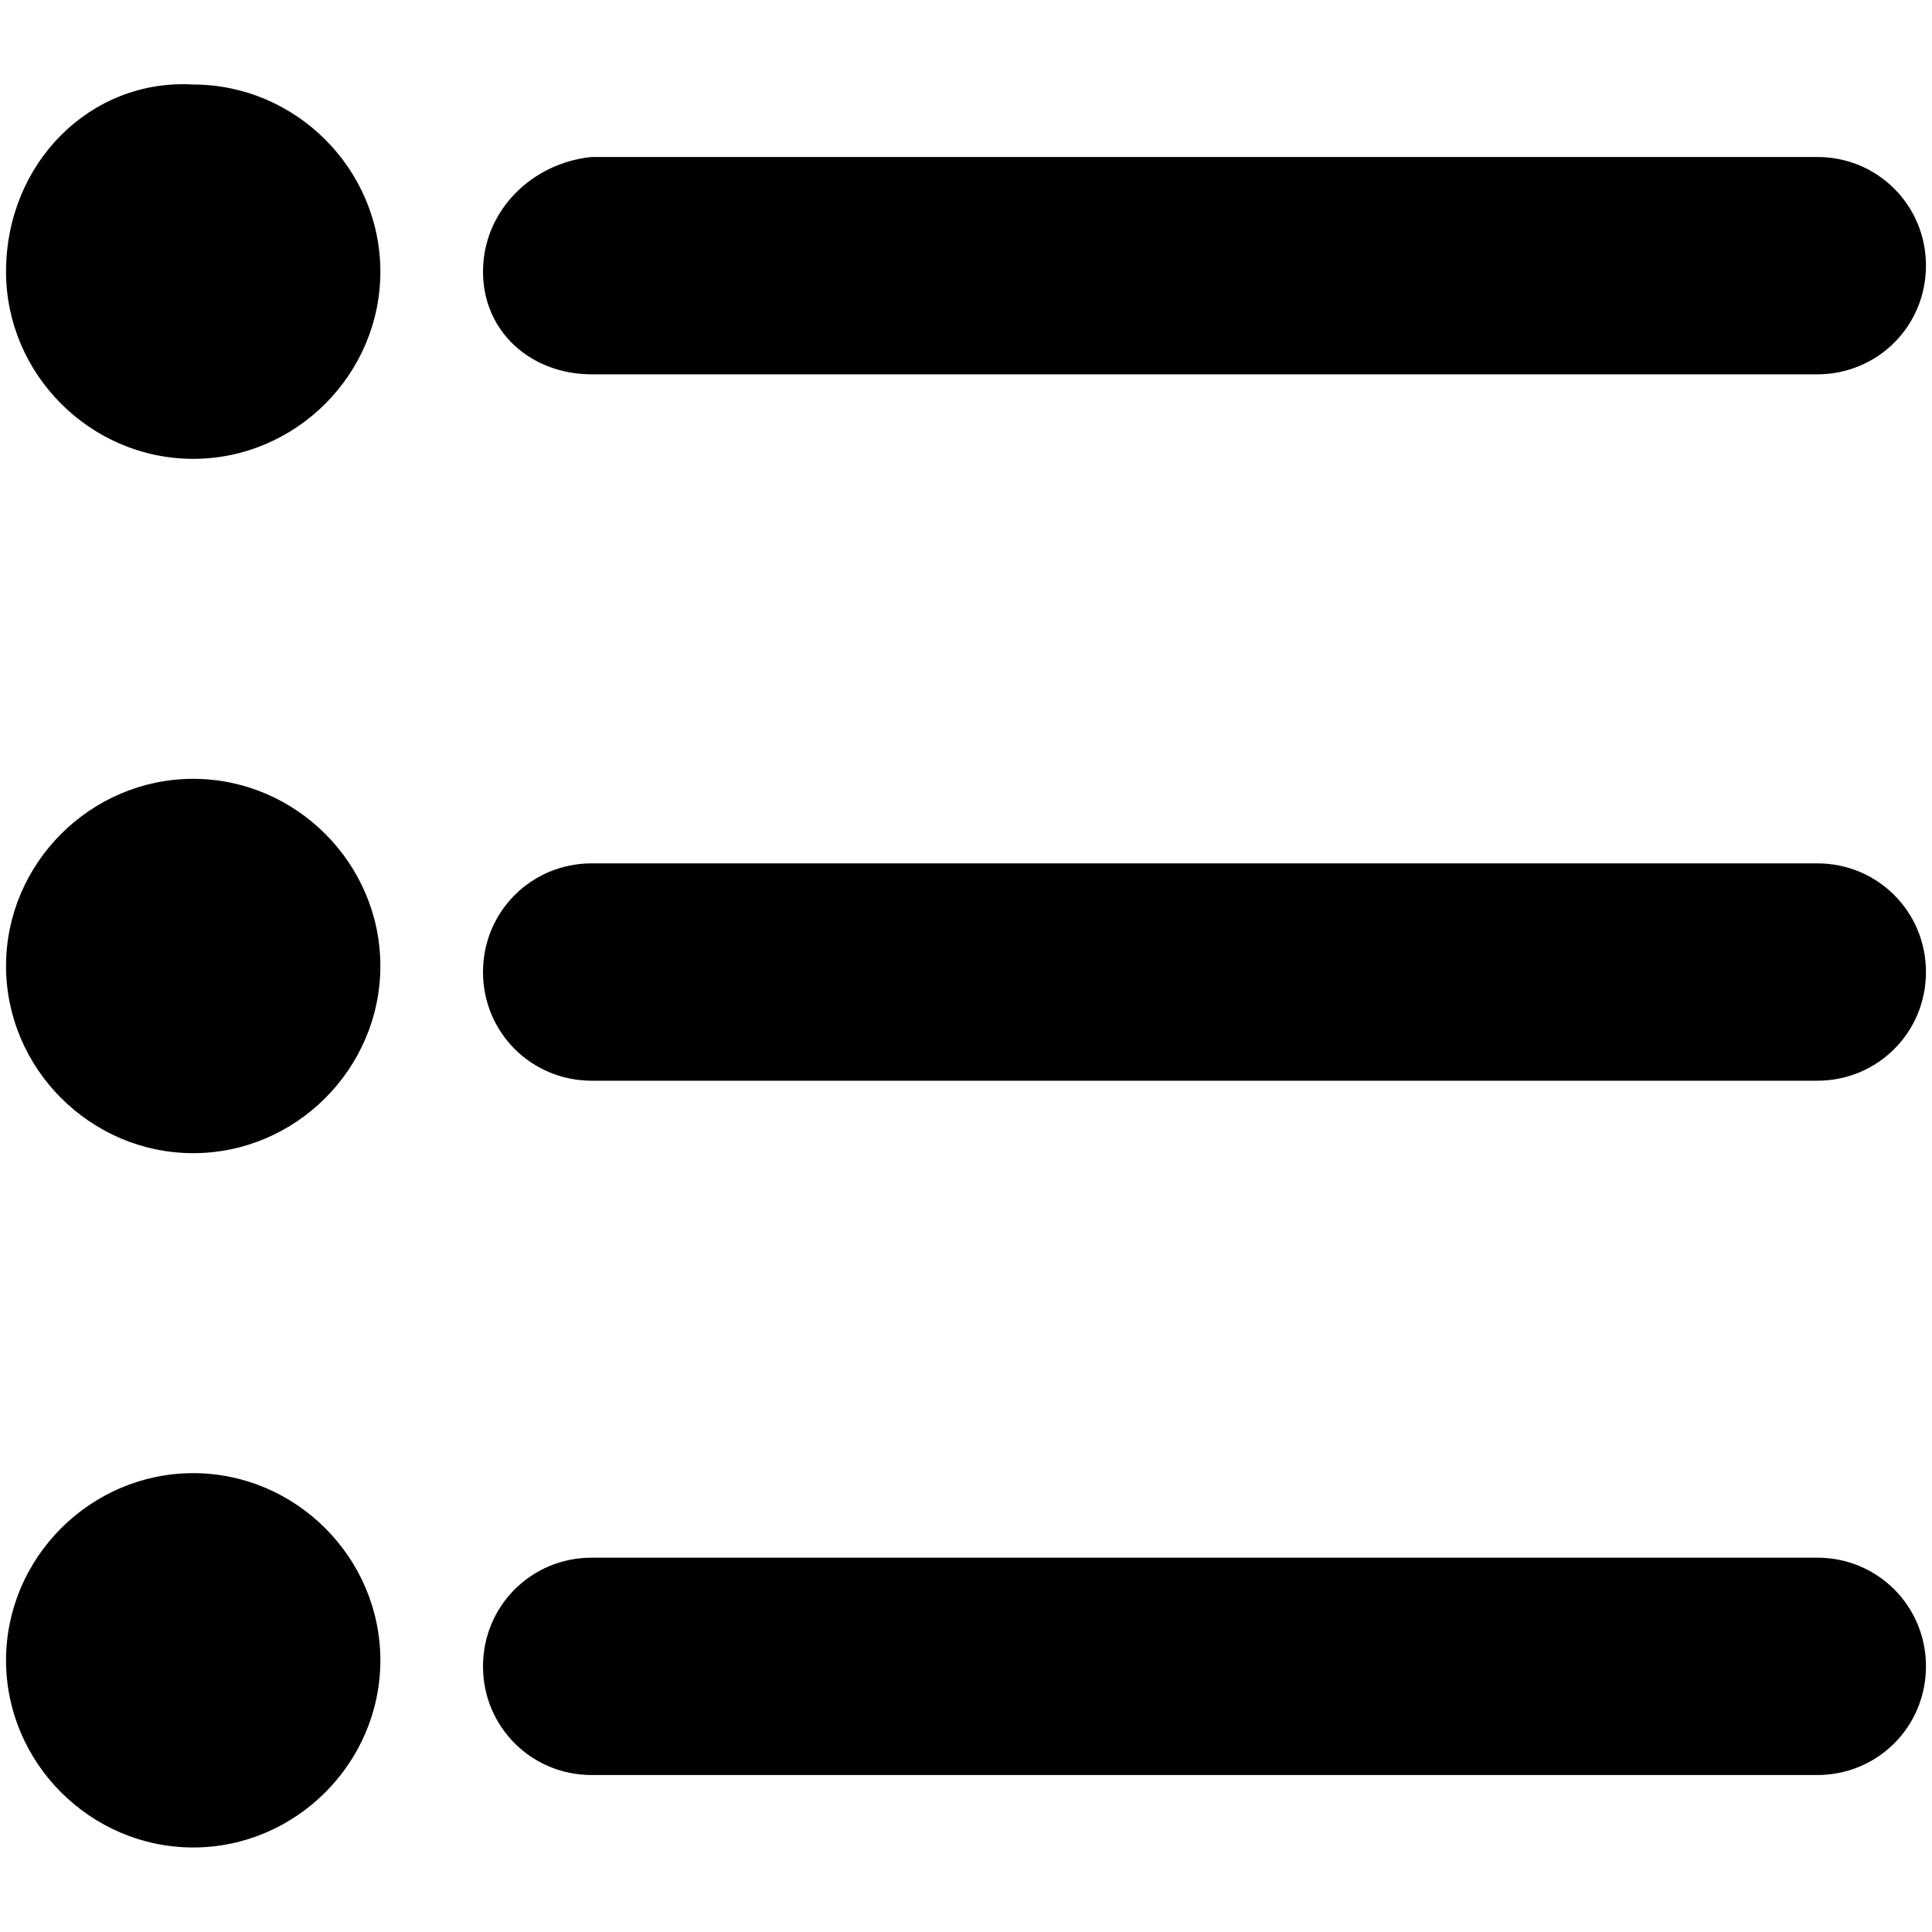 <svg viewBox="0 0 32 32"><path d="M9.8,6.2h20.3c1,0,1.8-0.8,1.8-1.8c0-1-0.8-1.8-1.8-1.8H9.8C8.8,2.7,8,3.5,8,4.5C8,5.5,8.8,6.2,9.8,6.2L9.8,6.2z
		 M30.1,14.3H9.8c-1,0-1.8,0.8-1.8,1.8c0,1,0.8,1.8,1.8,1.8h20.3c1,0,1.8-0.8,1.8-1.8C31.9,15.1,31.1,14.3,30.1,14.3L30.1,14.3z
		 M30.1,25.8H9.8c-1,0-1.8,0.8-1.8,1.8c0,1,0.8,1.8,1.8,1.8h20.3c1,0,1.8-0.8,1.8-1.8C31.9,26.6,31.1,25.8,30.1,25.8L30.1,25.8z
		 M30.1,25.8"/>
	<path d="M0.1,4.5c0,1.7,1.4,3.1,3.1,3.1c1.7,0,3.1-1.4,3.1-3.1c0-1.7-1.4-3.1-3.1-3.1C1.5,1.3,0.1,2.7,0.1,4.5L0.1,4.5z M0.1,4.5"
		/>
	<path d="M0.1,16c0,1.7,1.4,3.1,3.1,3.1c1.7,0,3.1-1.4,3.1-3.1c0-1.7-1.4-3.1-3.1-3.1C1.5,12.9,0.1,14.3,0.1,16L0.1,16z M0.1,16"/>
	<path d="M0.1,27.5c0,1.7,1.4,3.1,3.1,3.1c1.7,0,3.1-1.4,3.1-3.1c0-1.7-1.4-3.1-3.1-3.1C1.5,24.4,0.1,25.8,0.1,27.5L0.1,27.5z
		 M0.1,27.5"/>
</svg>